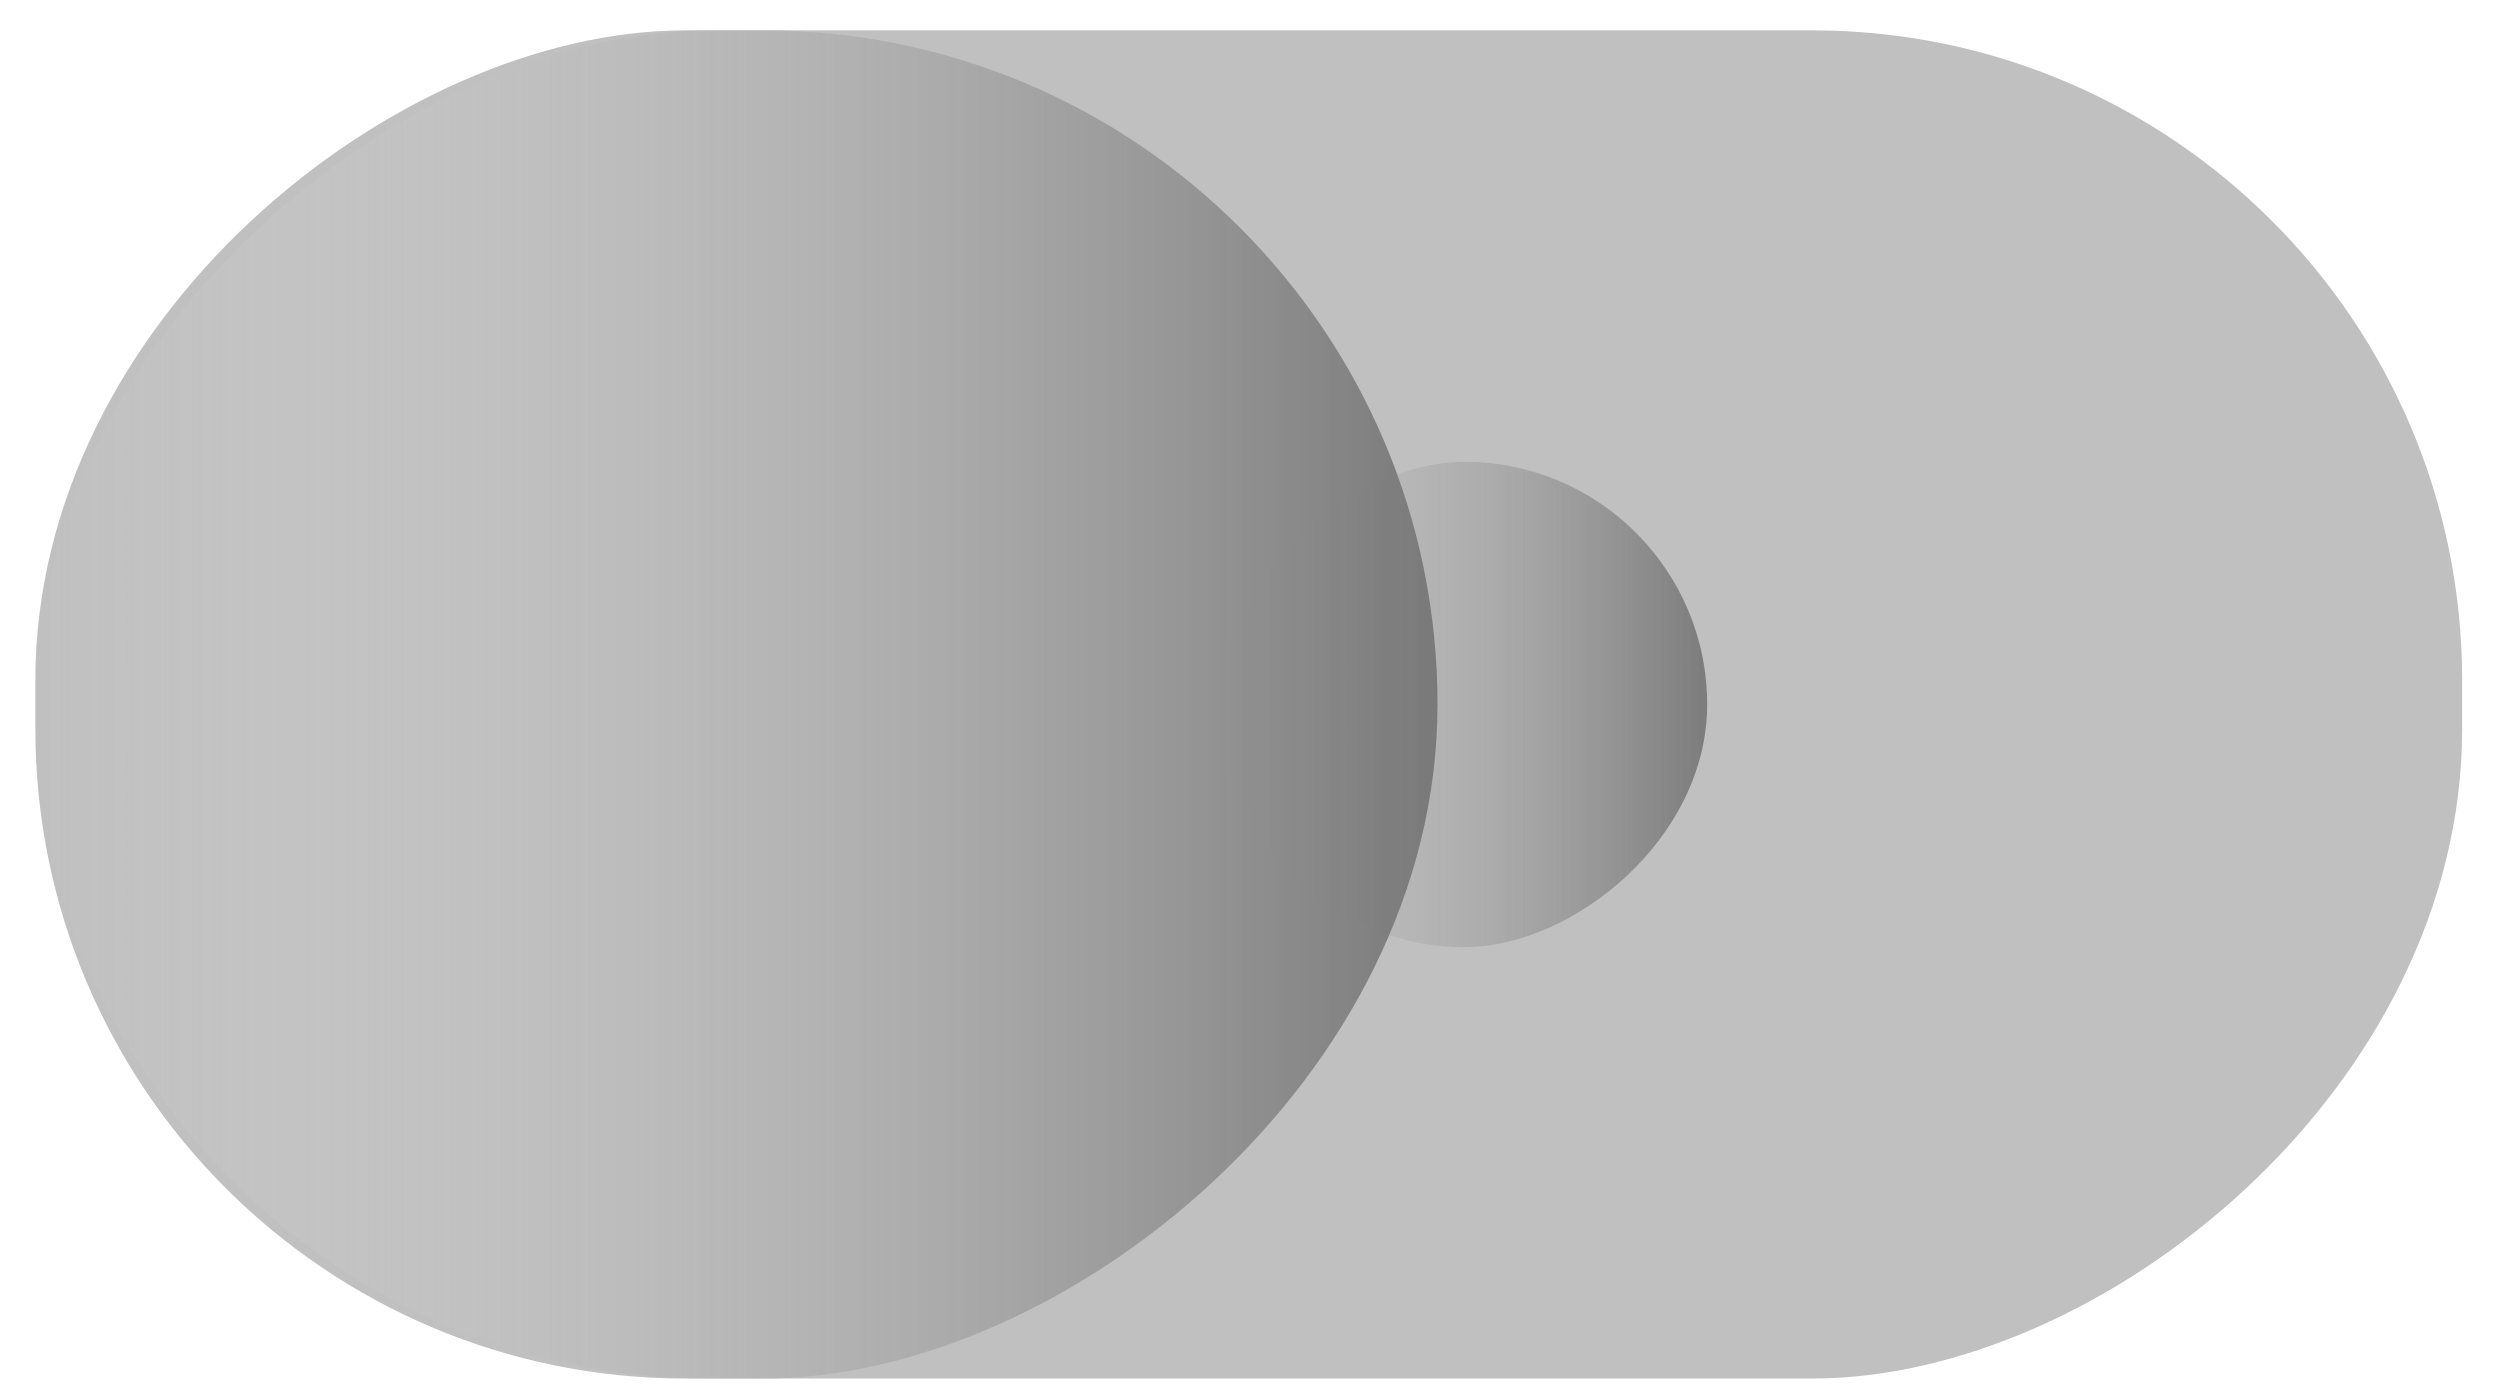 <svg width="50" height="28" viewBox="0 0 50 28" fill="none" xmlns="http://www.w3.org/2000/svg">
<rect x="49.243" y="0.607" width="26.964" height="48.536" rx="13" transform="rotate(90 49.243 0.607)" fill="#C0C0C0"/>
<rect x="34.143" y="9.236" width="9.707" height="9.707" rx="4.854" transform="rotate(90 34.143 9.236)" fill="url(#paint0_linear_2_197)"/>
<rect x="28.75" y="0.607" width="26.964" height="28.043" rx="13.482" transform="rotate(90 28.75 0.607)" fill="url(#paint1_linear_2_197)"/>
<defs>
<linearGradient id="paint0_linear_2_197" x1="39.536" y1="9.236" x2="39.536" y2="18.943" gradientUnits="userSpaceOnUse">
<stop stop-color="#7C7C7C"/>
<stop offset="1" stop-color="#C0C0C0" stop-opacity="0"/>
</linearGradient>
<linearGradient id="paint1_linear_2_197" x1="42.771" y1="0.607" x2="42.771" y2="28.65" gradientUnits="userSpaceOnUse">
<stop stop-color="#797979"/>
<stop offset="1" stop-color="#E4E4E4" stop-opacity="0"/>
</linearGradient>
</defs>
</svg>
